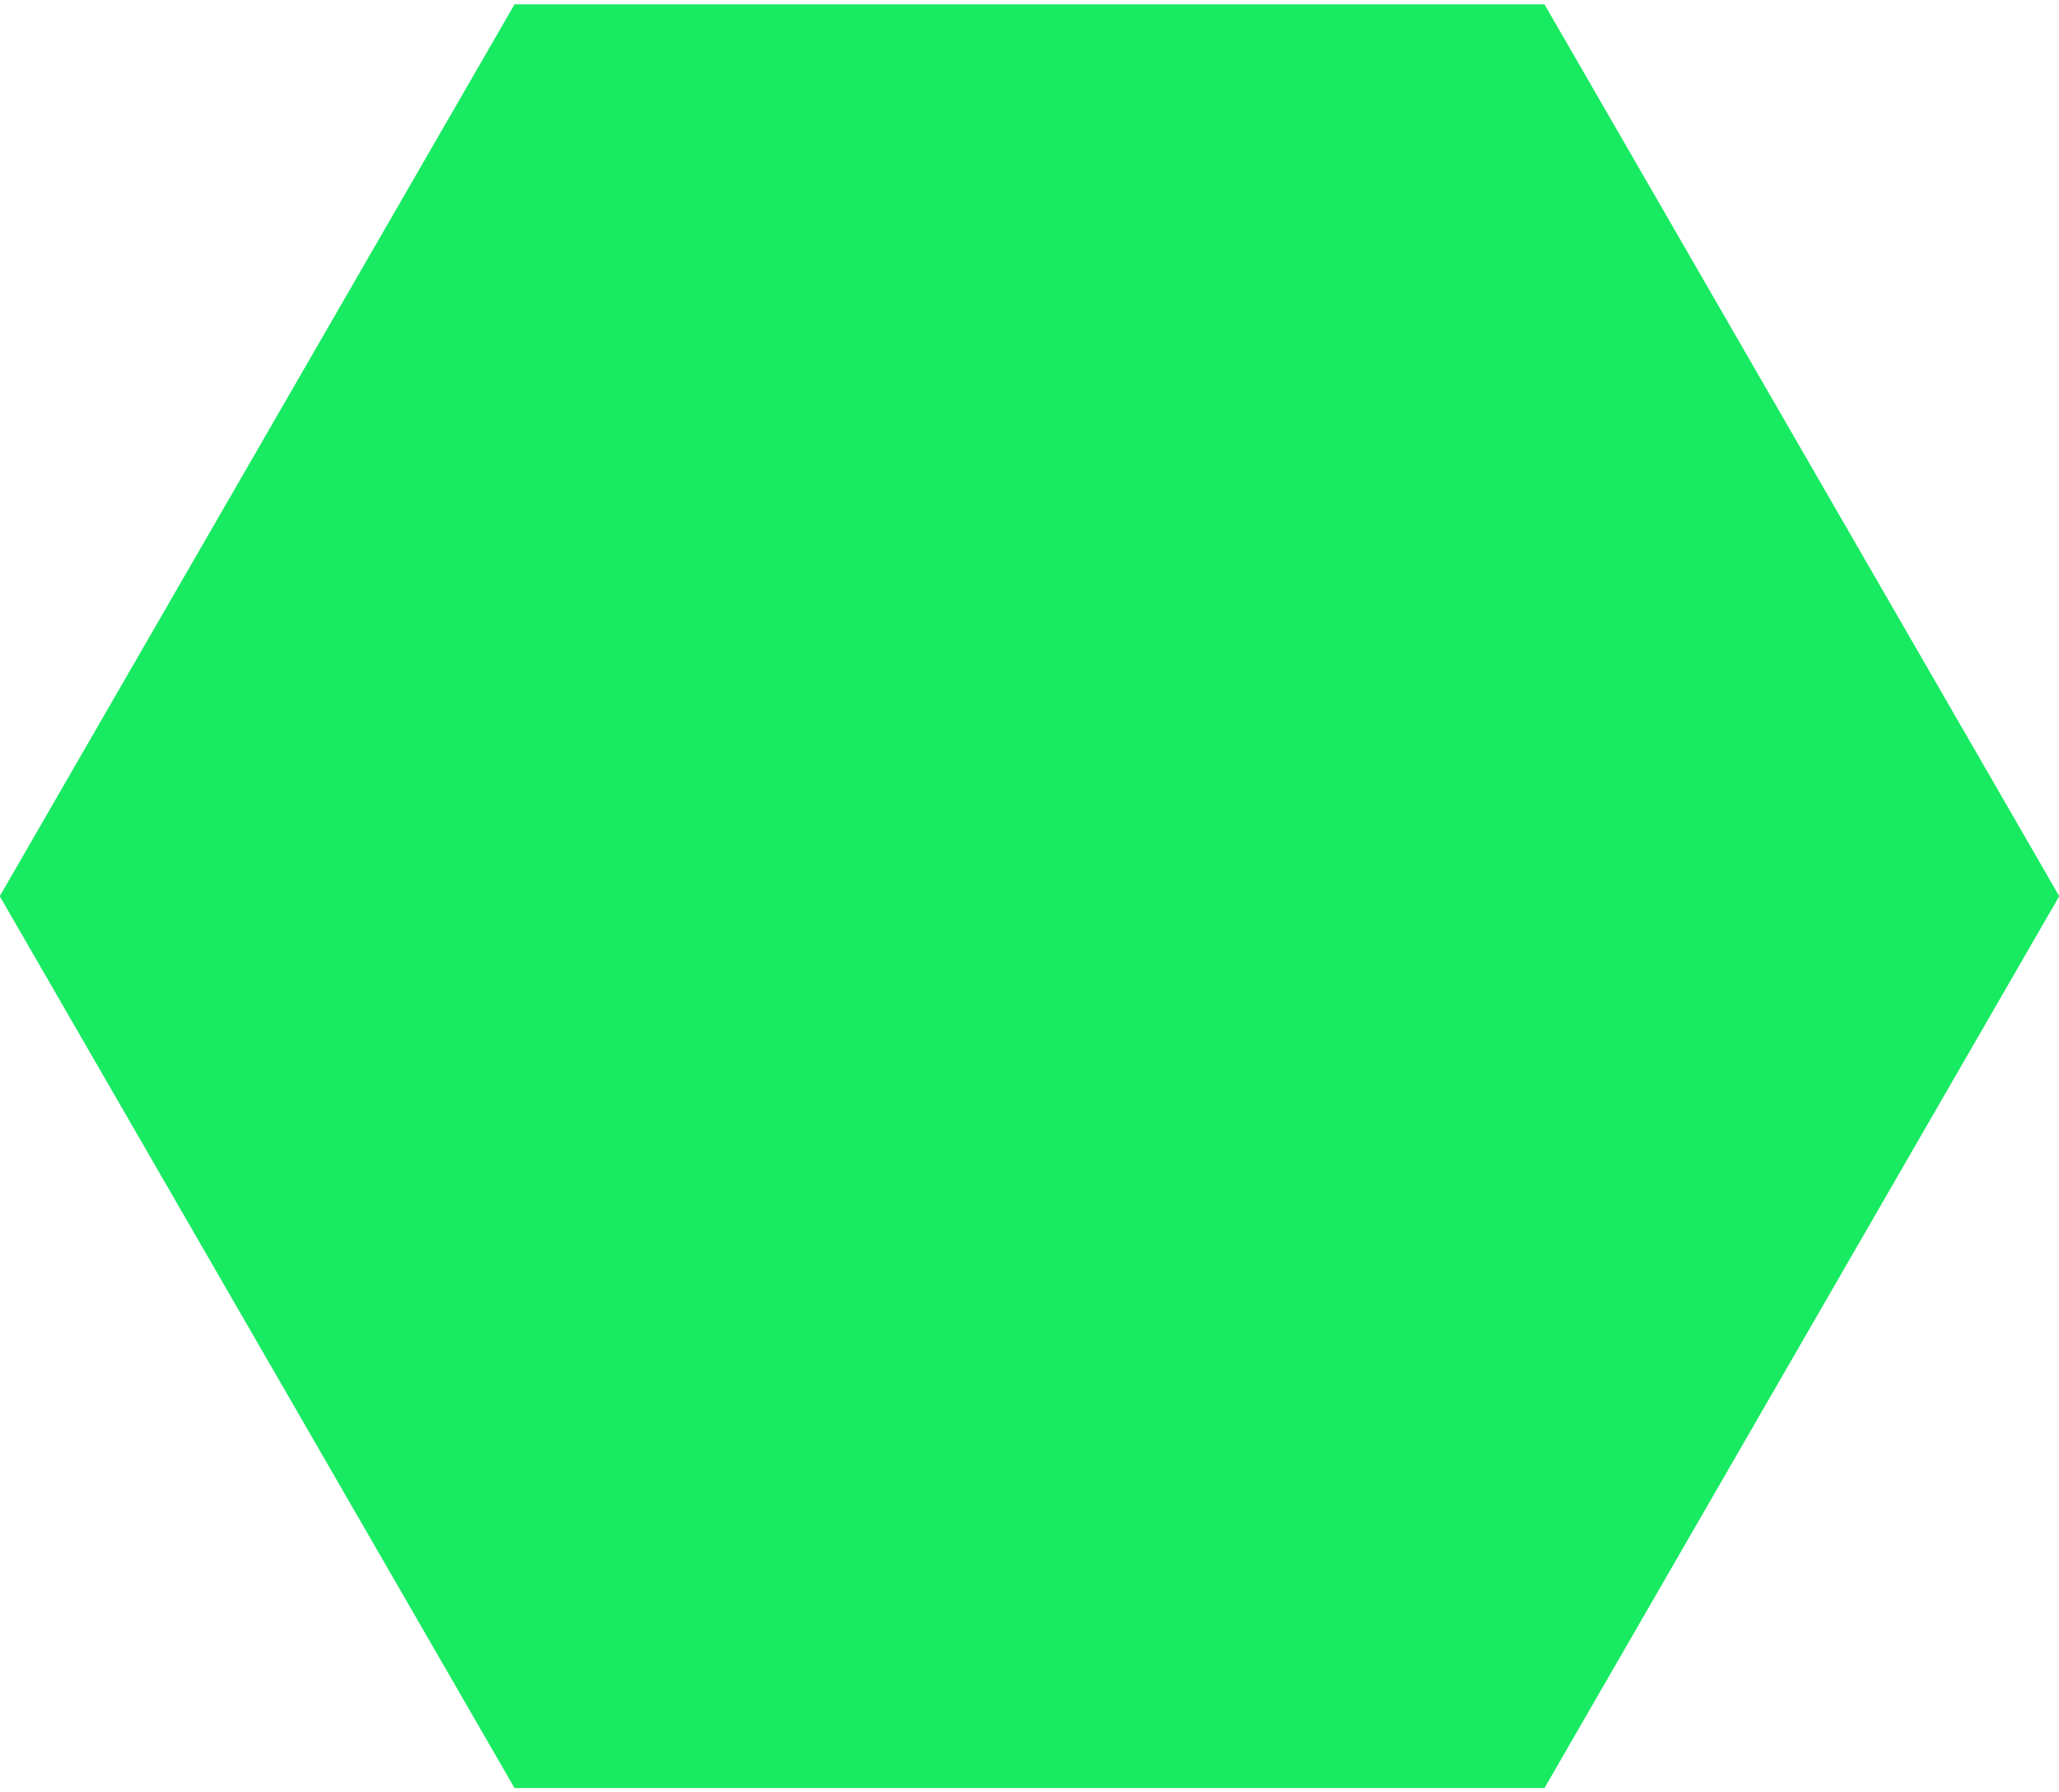 <?xml version="1.0" encoding="utf-8"?>
<!-- Generator: Adobe Illustrator 17.0.0, SVG Export Plug-In . SVG Version: 6.00 Build 0)  -->
<!DOCTYPE svg PUBLIC "-//W3C//DTD SVG 1.1//EN" "http://www.w3.org/Graphics/SVG/1.1/DTD/svg11.dtd">
<svg version="1.1" id="Layer_1" xmlns="http://www.w3.org/2000/svg" xmlns:xlink="http://www.w3.org/1999/xlink" x="0px" y="0px"
	 width="8.5px" height="7.4px" viewBox="0 0 8.5 7.4" enable-background="new 0 0 8.5 7.4" xml:space="preserve">
<polygon fill="#18ea61" points="6.376,0.018 2.124,0.018 -0.001,3.7 2.124,7.382 6.376,7.382 8.501,3.7 "/>
</svg>
